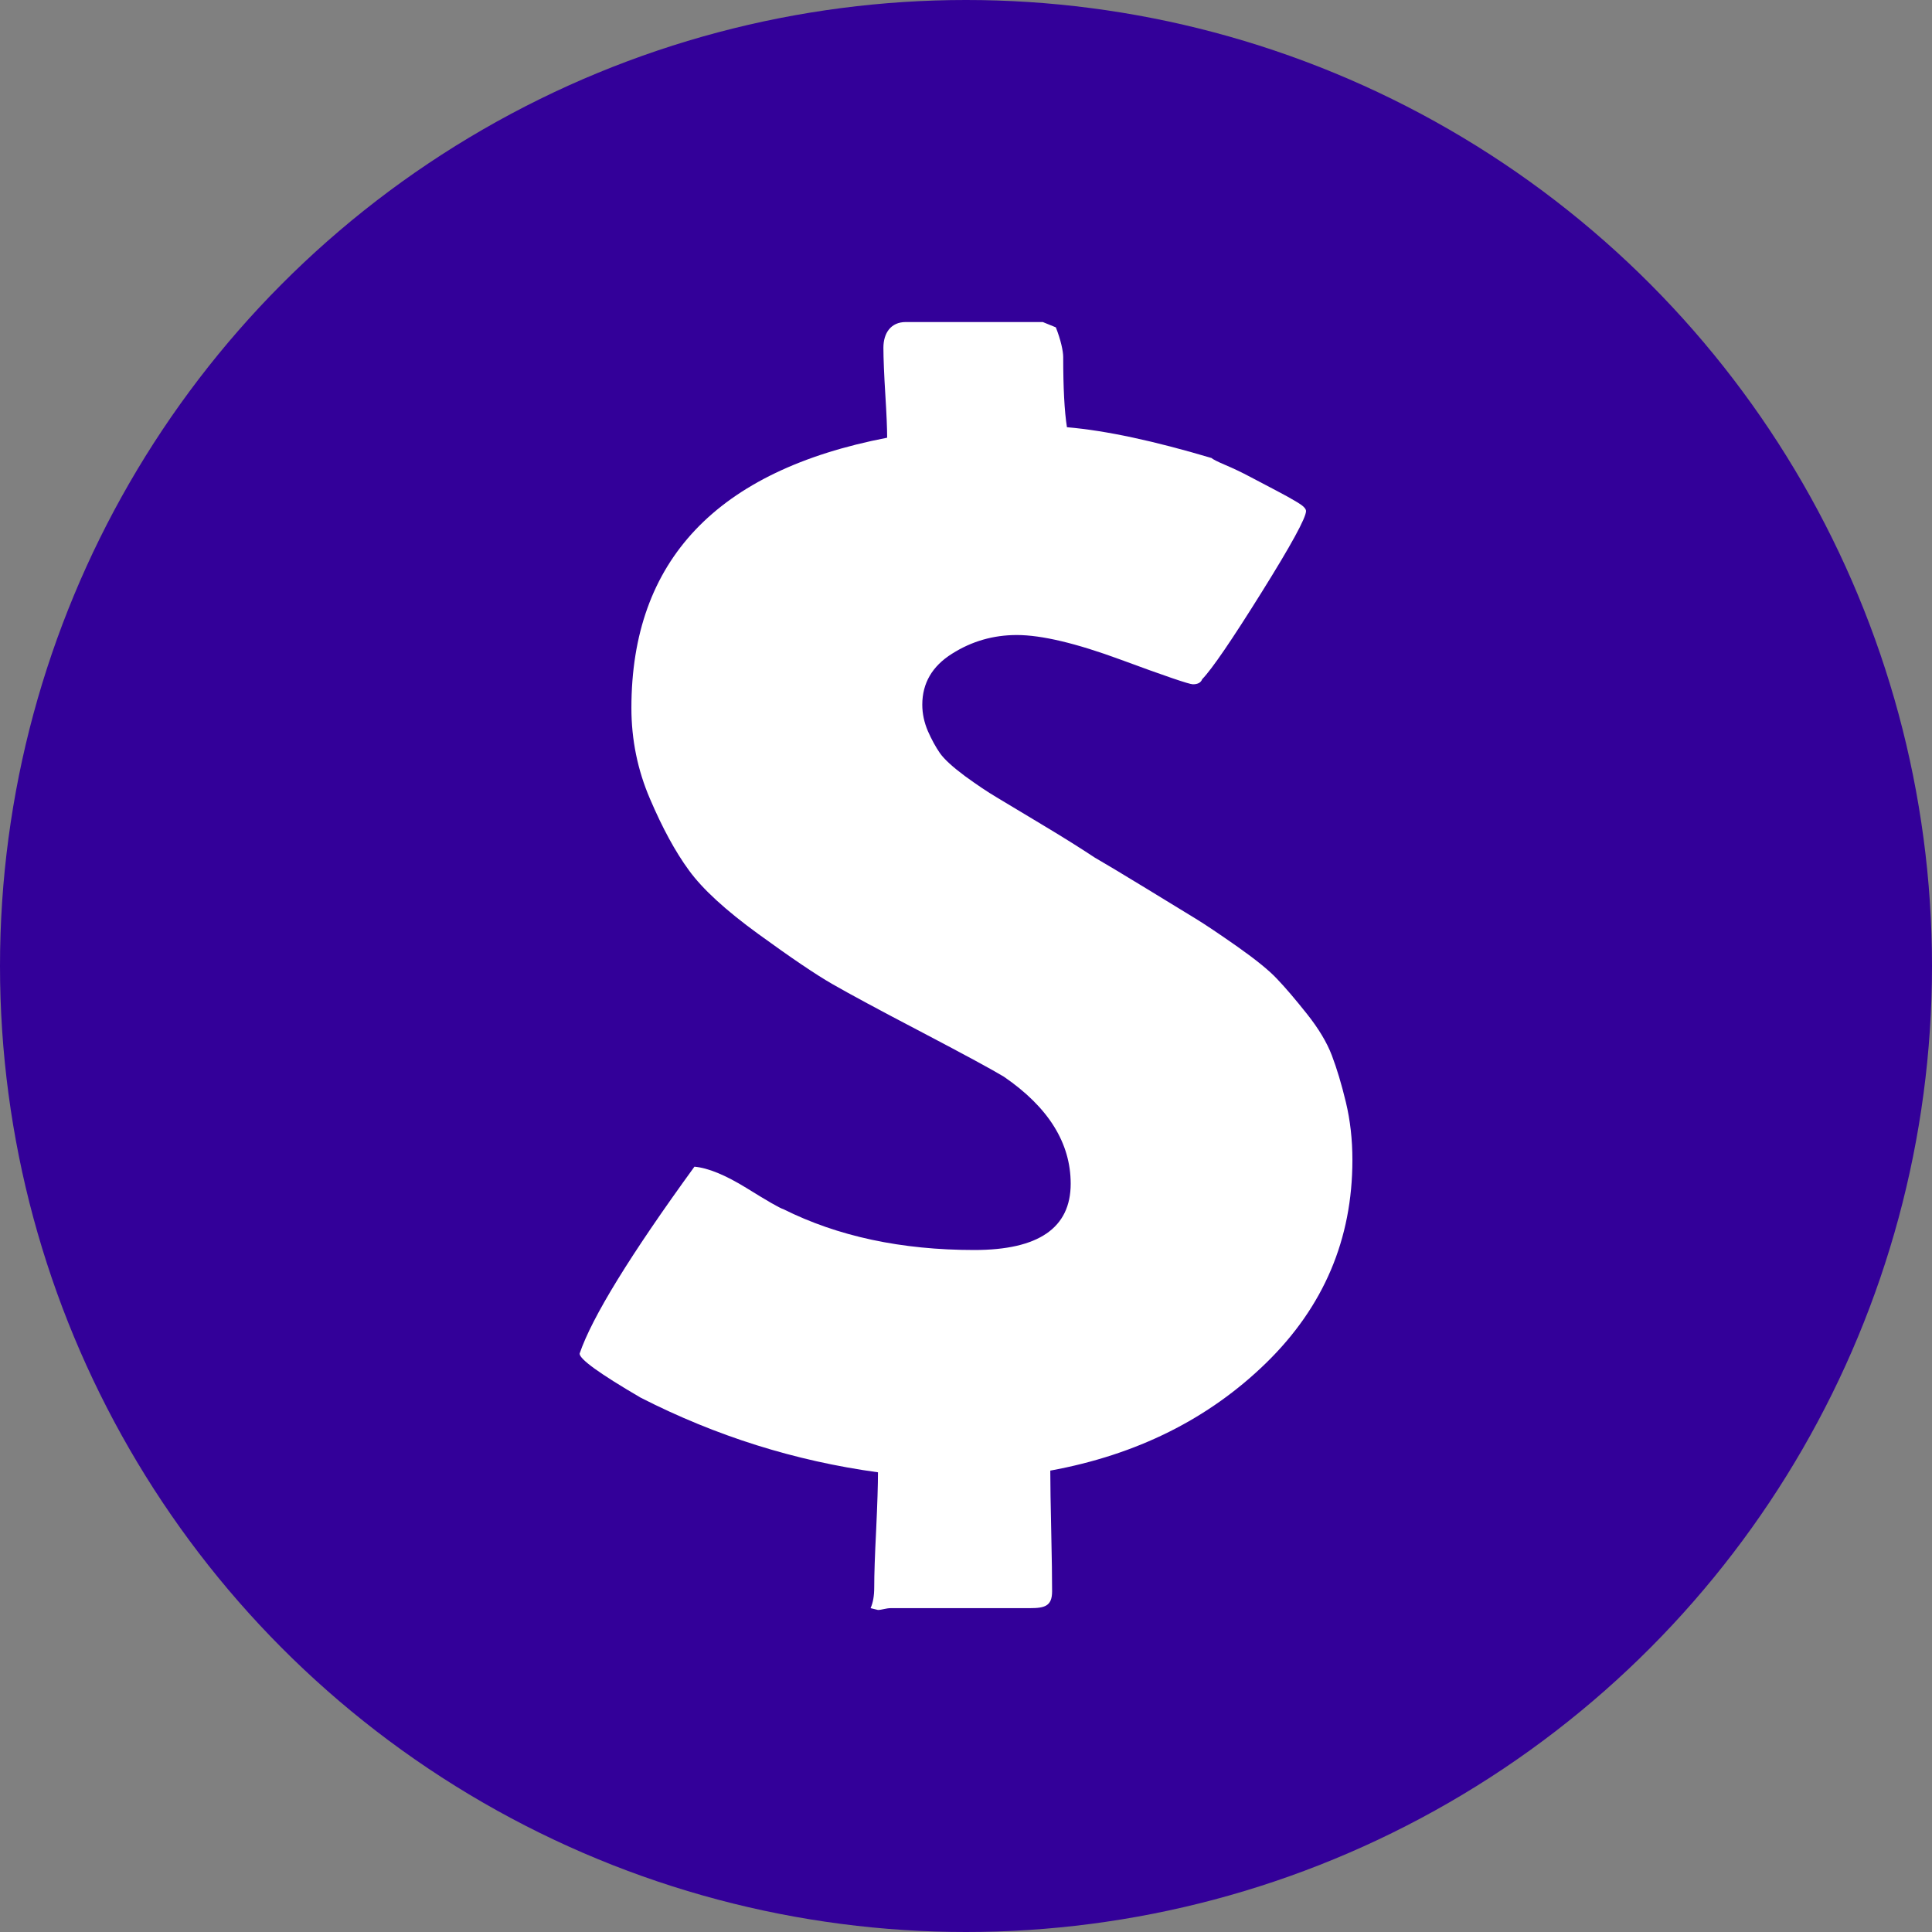 <svg width="16" height="16" viewBox="0 0 16 16" fill="none" xmlns="http://www.w3.org/2000/svg">
<rect x="0" y="0" width="16" height="16" fill="#808080" stroke="none"/>
<circle cx="8" cy="8" r="8" fill="#330099"/>
<path d="M11.03 8.741C10.989 8.633 10.92 8.518 10.823 8.396C10.726 8.274 10.644 8.178 10.577 8.108C10.511 8.037 10.401 7.948 10.248 7.84C10.094 7.732 9.979 7.655 9.902 7.608L9.488 7.355C9.288 7.233 9.148 7.149 9.066 7.102C8.953 7.027 8.807 6.935 8.628 6.828C8.449 6.72 8.324 6.645 8.252 6.602C8.181 6.56 8.094 6.502 7.991 6.427C7.889 6.351 7.82 6.288 7.784 6.237C7.748 6.185 7.715 6.124 7.684 6.054C7.654 5.983 7.638 5.911 7.638 5.836C7.638 5.658 7.72 5.517 7.884 5.414C8.048 5.31 8.227 5.259 8.421 5.259C8.626 5.259 8.912 5.327 9.281 5.463C9.649 5.599 9.849 5.667 9.879 5.667C9.92 5.667 9.945 5.653 9.956 5.625C10.038 5.54 10.201 5.301 10.447 4.907C10.693 4.513 10.816 4.288 10.816 4.232C10.816 4.213 10.793 4.189 10.746 4.161C10.7 4.133 10.641 4.1 10.57 4.063L10.355 3.95C10.284 3.912 10.214 3.879 10.148 3.851C10.082 3.823 10.043 3.803 10.033 3.793C9.562 3.653 9.163 3.566 8.836 3.538C8.815 3.406 8.805 3.209 8.805 2.956C8.805 2.909 8.785 2.814 8.744 2.711L8.636 2.667H7.501C7.378 2.667 7.316 2.758 7.316 2.88C7.316 2.964 7.322 3.111 7.332 3.27C7.342 3.43 7.347 3.549 7.347 3.625C5.935 3.897 5.229 4.643 5.229 5.863C5.229 6.125 5.28 6.377 5.383 6.616C5.485 6.855 5.592 7.053 5.705 7.207C5.817 7.362 6.009 7.538 6.28 7.735C6.551 7.932 6.756 8.071 6.894 8.15C7.033 8.23 7.281 8.364 7.639 8.551C7.997 8.739 8.222 8.861 8.314 8.917C8.683 9.17 8.867 9.466 8.867 9.803C8.867 10.169 8.601 10.352 8.069 10.352C7.465 10.352 6.938 10.239 6.488 10.014C6.457 10.005 6.355 9.946 6.181 9.838C6.007 9.731 5.864 9.672 5.751 9.662C5.219 10.394 4.902 10.91 4.8 11.21C4.8 11.257 4.969 11.378 5.306 11.575C5.931 11.894 6.585 12.099 7.271 12.193C7.271 12.296 7.266 12.454 7.256 12.669C7.245 12.885 7.24 13.04 7.24 13.143C7.24 13.219 7.23 13.271 7.21 13.318L7.271 13.333C7.302 13.333 7.337 13.318 7.378 13.318H8.529C8.652 13.318 8.713 13.301 8.713 13.179C8.713 13.057 8.711 12.919 8.706 12.69C8.701 12.46 8.698 12.292 8.698 12.179C9.414 12.048 10.01 11.751 10.486 11.287C10.962 10.822 11.2 10.263 11.2 9.606C11.2 9.437 11.182 9.278 11.146 9.128C11.11 8.978 11.071 8.849 11.03 8.741Z" fill="white"/>
</svg>
